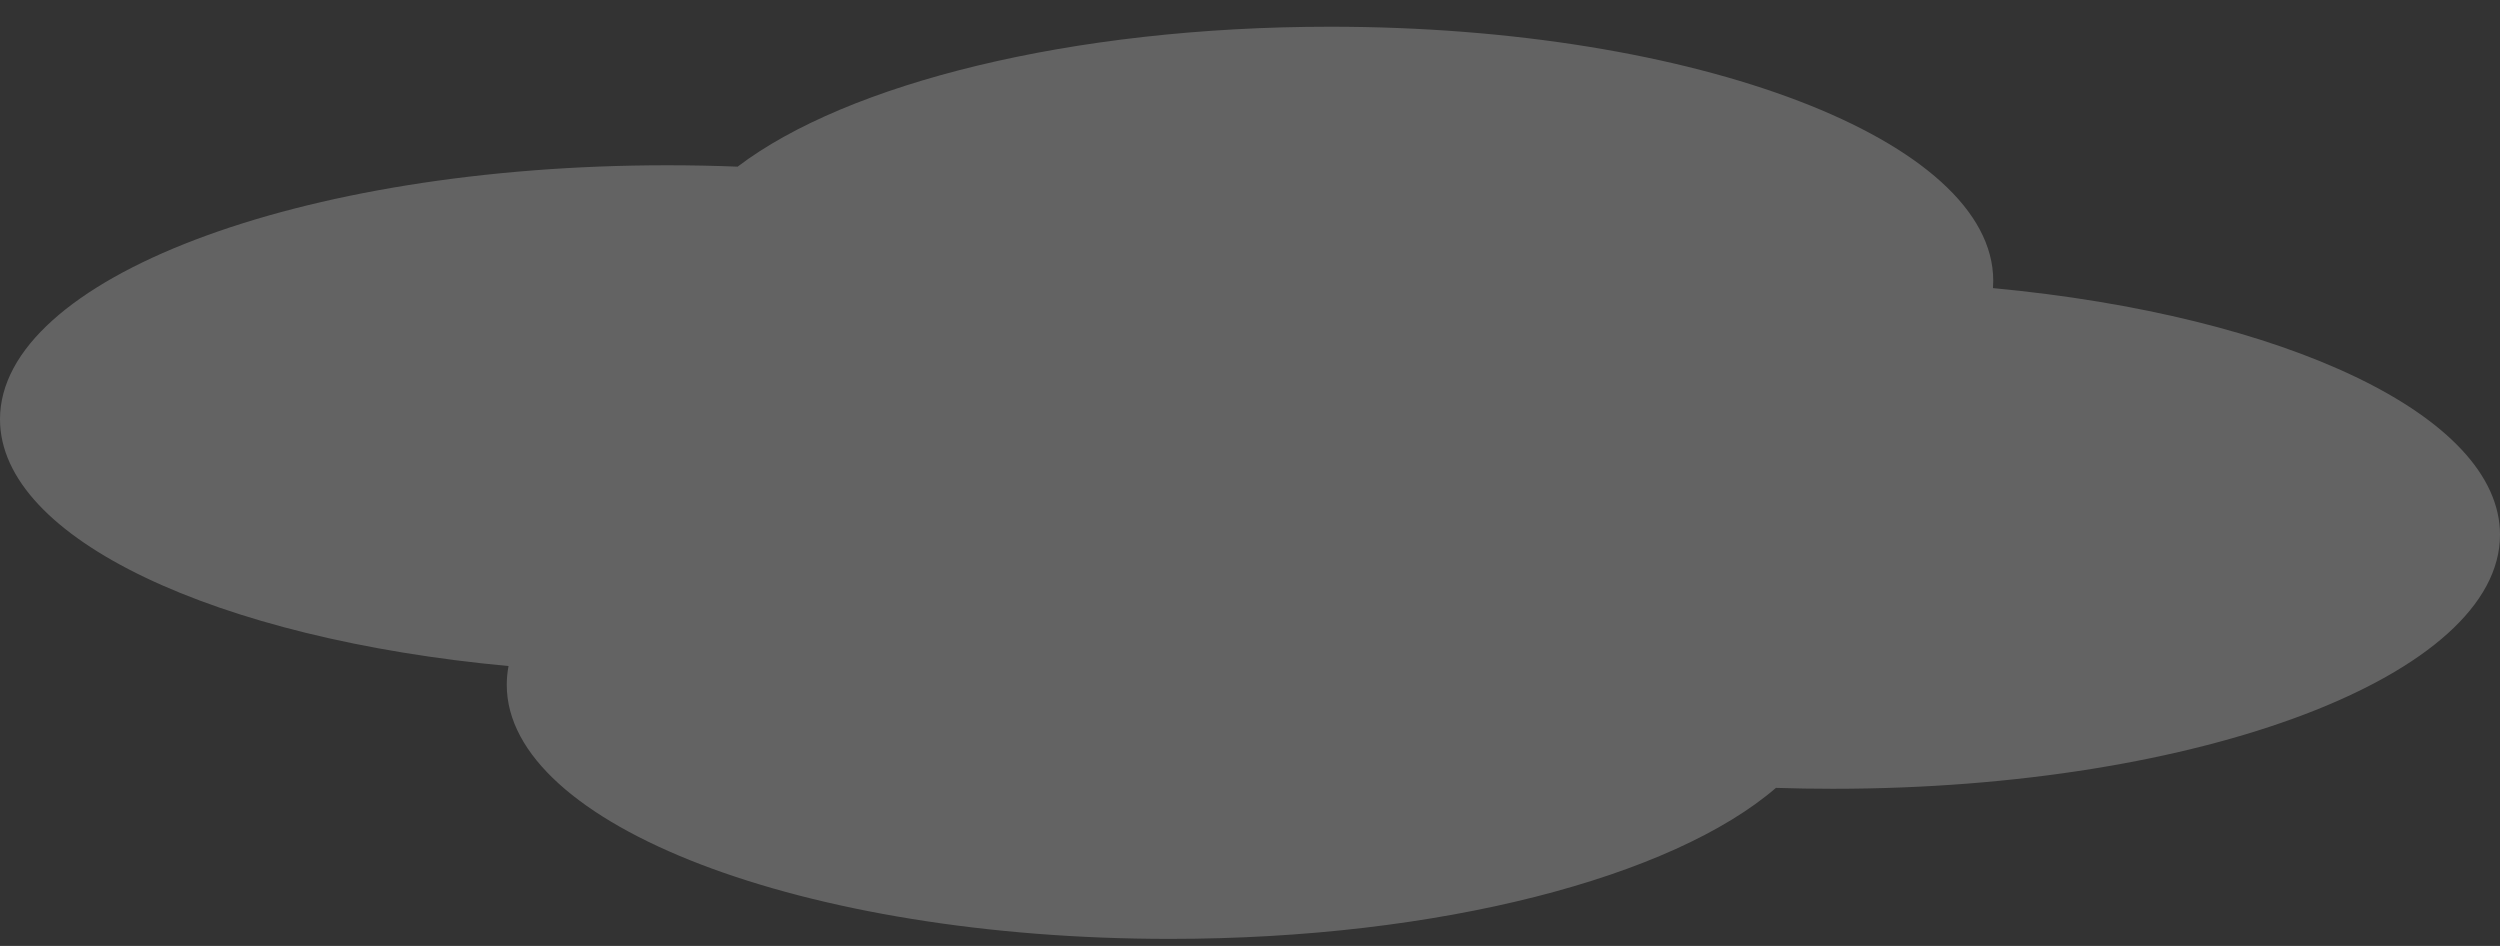 <?xml version="1.0" encoding="UTF-8"?>
<svg width="74px" height="28px" viewBox="0 0 74 28" version="1.1" xmlns="http://www.w3.org/2000/svg" xmlns:xlink="http://www.w3.org/1999/xlink">
    <rect x="0" y="0" width="74" height="28" fill="#333333" stroke="none"/>
    <!-- Generator: sketchtool 57.1 (101010) - https://sketch.com -->
    <title>2A7066B7-C0DC-4103-9D18-50F2BA36C157</title>
    <desc>Created with sketchtool.</desc>
    <g id="assets" stroke="none" stroke-width="1" fill="none" fill-rule="evenodd" opacity="0.236">
        <g id="WAI_404" transform="translate(-111, -220)" fill="#FFFFFF">
            <path d="M150.375,220.791 C161.214,220.791 170,224.157 170,228.31 C170,228.383 169.997,228.456 169.992,228.528 C178.609,229.336 185,232.298 185,235.829 C185,239.981 176.158,243.348 165.25,243.348 C164.684,243.348 164.123,243.339 163.568,243.321 C160.517,245.954 153.631,247.791 145.625,247.791 C134.786,247.791 126,244.424 126,240.272 C126,240.085 126.018,239.899 126.053,239.715 C117.413,238.914 111,235.947 111,232.411 C111,228.258 119.842,224.892 130.75,224.892 C131.454,224.892 132.149,224.906 132.834,224.933 C136.062,222.477 142.704,220.791 150.375,220.791 Z" id="Combined-Shape-Copy-3"></path>
        </g>
    </g>
</svg>